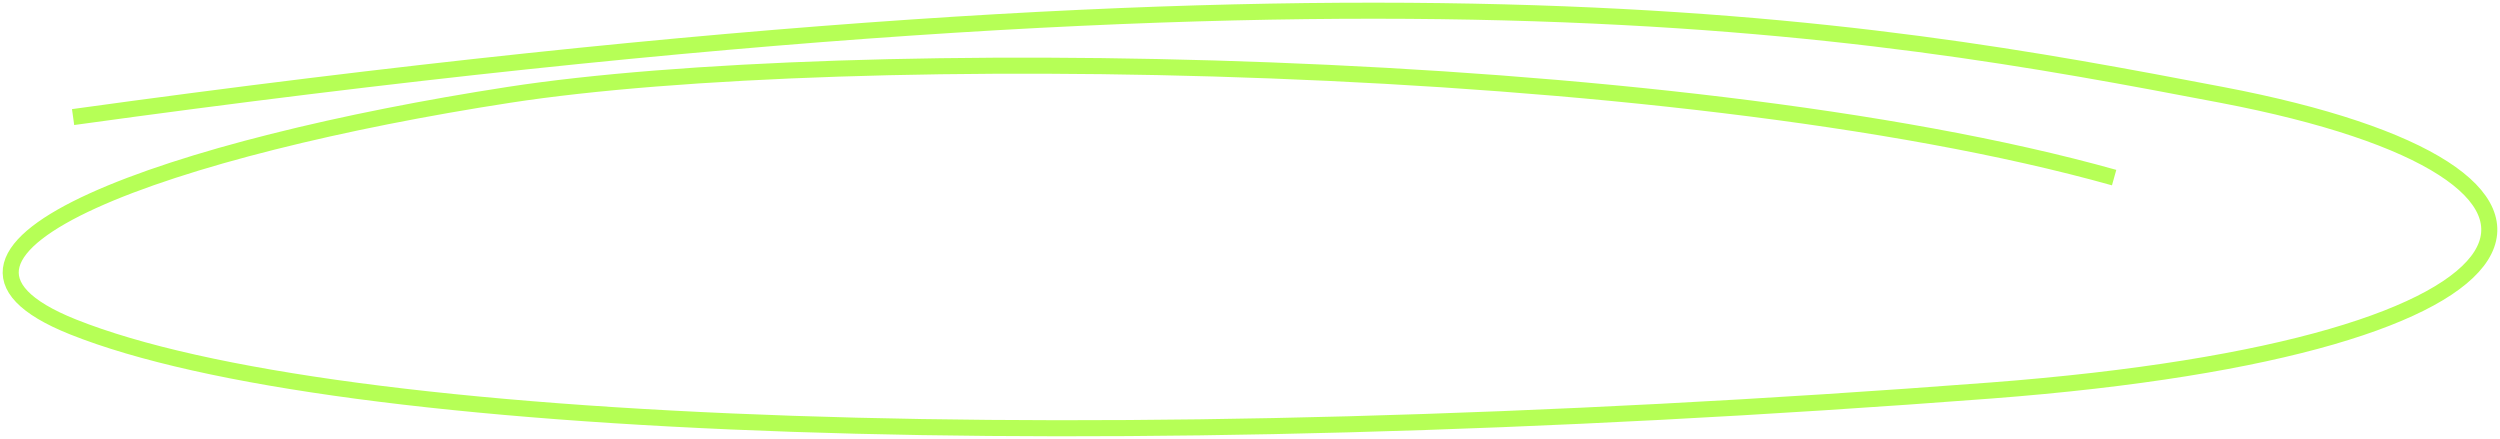 <svg width="467" height="82" viewBox="0 0 467 82" fill="none" xmlns="http://www.w3.org/2000/svg">
<path d="M13.654 21.869C258.355 -11.967 347.976 4.936 414.958 17.711C492.823 32.561 480.844 64.637 371.833 72.953C203.689 85.779 62.767 80.675 13.652 61.073C-22.933 46.471 32.821 27.318 95.113 17.71C157.405 8.103 312.262 10.01 394.919 33.176" stroke="#B6FF56" stroke-width="3"/>
</svg>
